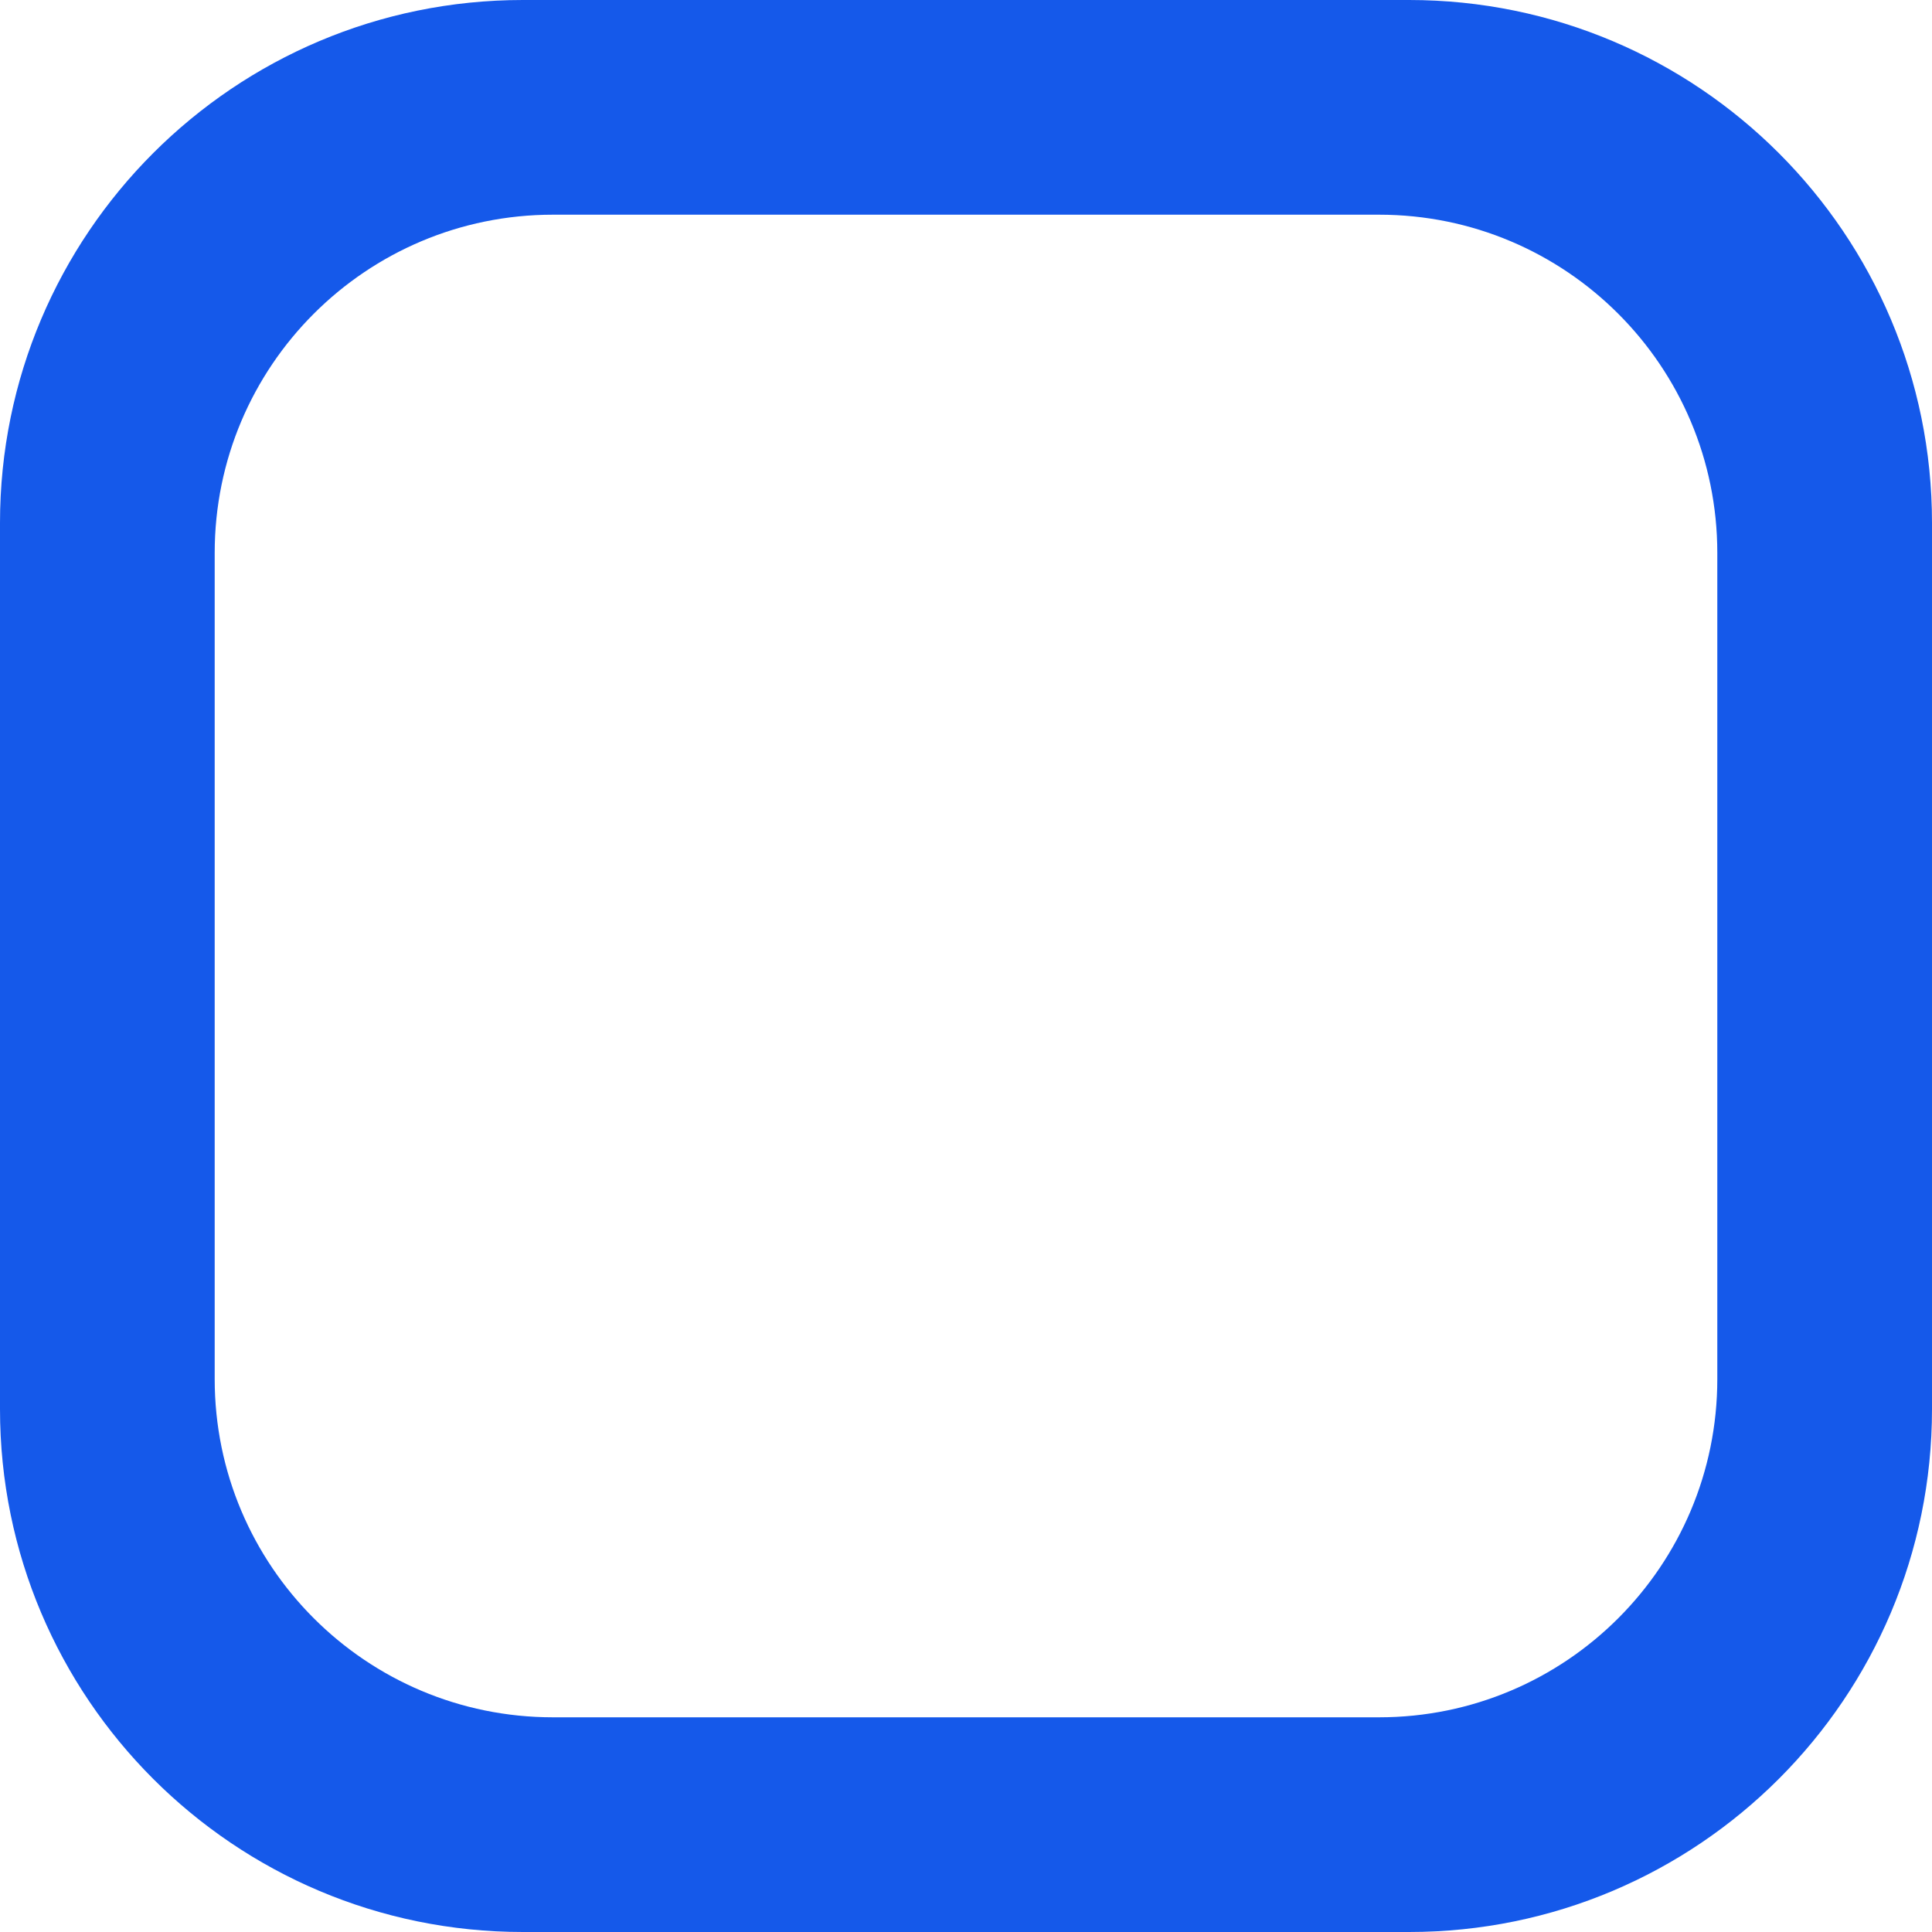 <svg preserveAspectRatio="none" width="100%" height="100%" overflow="visible" style="display: block;" viewBox="0 0 24 24" fill="none" xmlns="http://www.w3.org/2000/svg">
<path id="Icon" fill-rule="evenodd" clip-rule="evenodd" d="M6.496 0C2.908 0 0 2.908 0 6.496V17.504C0 21.092 2.908 24 6.496 24H17.504C21.092 24 24 21.092 24 17.504V6.496C24 2.908 21.092 0 17.504 0H6.496ZM2.667 6.869C2.667 4.548 4.548 2.667 6.869 2.667H17.131C19.452 2.667 21.333 4.548 21.333 6.869V17.131C21.333 19.452 19.452 21.333 17.131 21.333H6.869C4.548 21.333 2.667 19.452 2.667 17.131V6.869Z" fill="#1559EA"/>
</svg>
